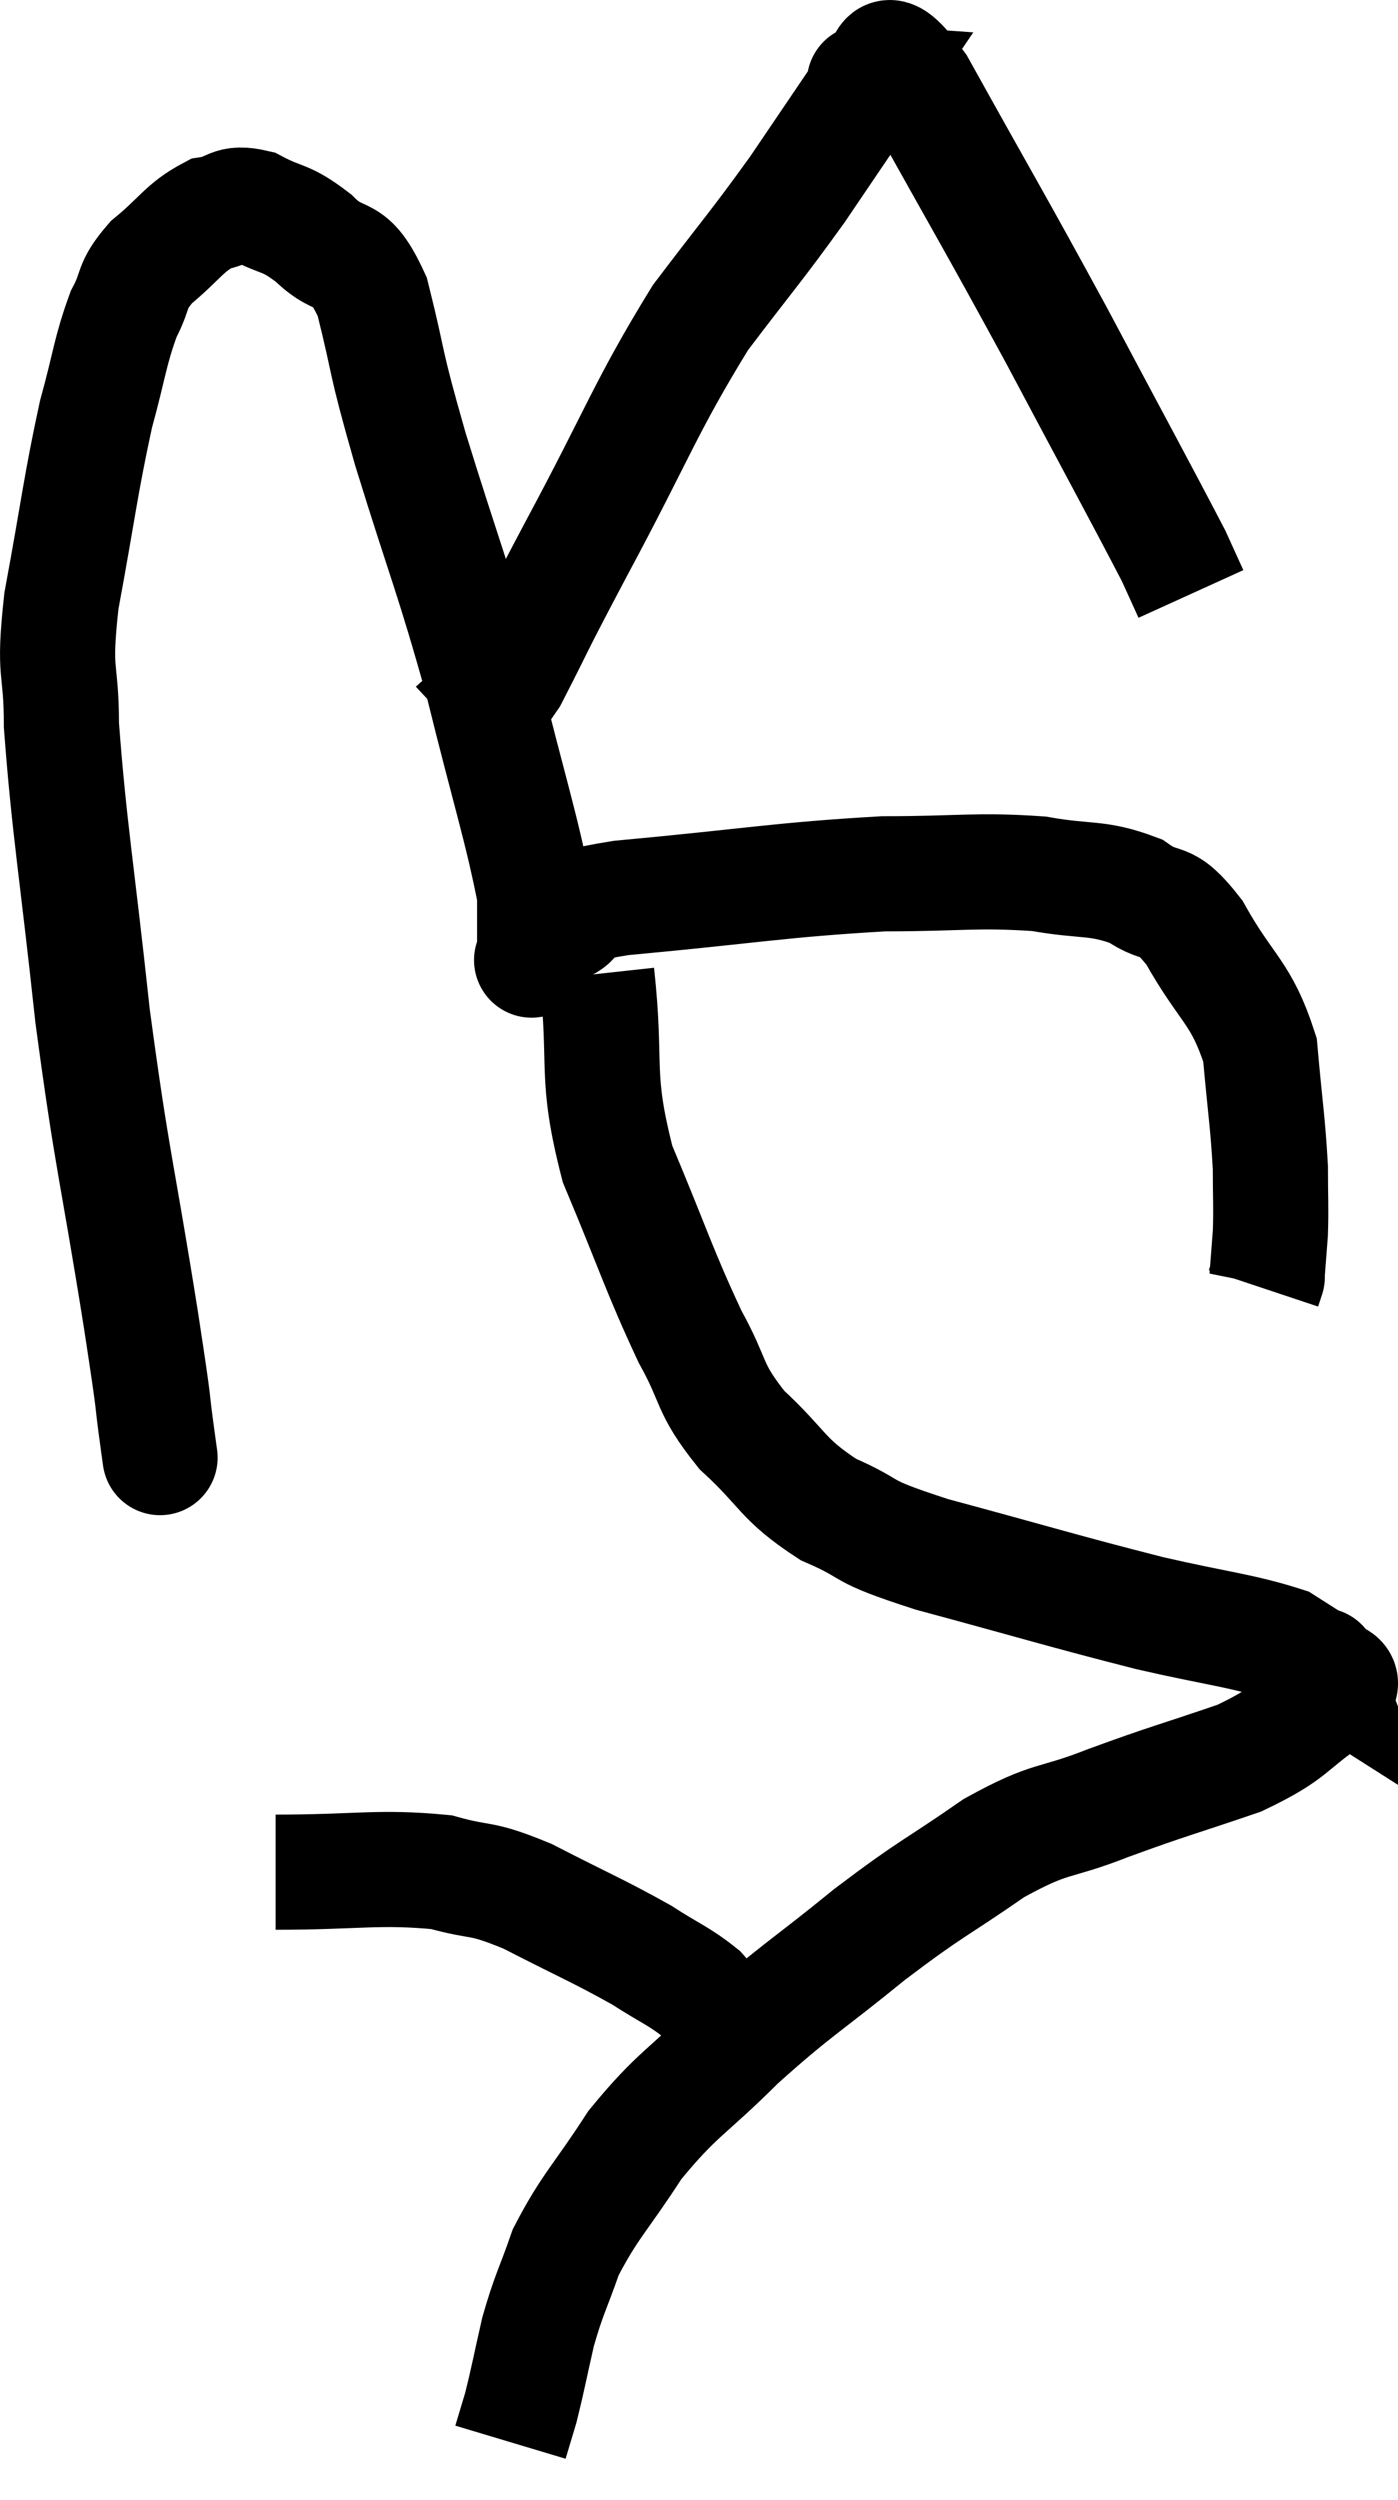 <svg xmlns="http://www.w3.org/2000/svg" viewBox="8.893 3.004 24.284 43.416" width="24.284" height="43.416"><path d="M 11.64 28.08 C 11.64 28.08, 11.715 28.62, 11.64 28.08 C 11.49 27, 11.625 27.78, 11.34 25.92 C 10.92 23.28, 10.845 23.22, 10.5 20.64 C 10.23 18.12, 10.095 17.4, 9.96 15.6 C 9.96 14.52, 9.81 14.79, 9.96 13.44 C 10.26 11.82, 10.29 11.445, 10.56 10.2 C 10.8 9.33, 10.8 9.12, 11.04 8.46 C 11.28 8.01, 11.145 7.995, 11.52 7.56 C 12.03 7.14, 12.09 6.96, 12.54 6.72 C 12.93 6.66, 12.87 6.495, 13.32 6.6 C 13.83 6.87, 13.83 6.75, 14.34 7.14 C 14.85 7.65, 14.94 7.245, 15.36 8.16 C 15.69 9.48, 15.54 9.12, 16.02 10.8 C 16.65 12.84, 16.74 12.945, 17.28 14.88 C 17.73 16.71, 17.955 17.385, 18.18 18.54 C 18.18 19.02, 18.18 19.23, 18.18 19.5 C 18.18 19.56, 18.18 19.59, 18.18 19.62 C 18.18 19.62, 18.18 19.62, 18.18 19.62 C 18.18 19.62, 18.06 19.755, 18.18 19.62 C 18.42 19.35, 18.285 19.335, 18.66 19.08 C 19.17 18.84, 18.285 18.825, 19.68 18.6 C 21.96 18.39, 22.425 18.285, 24.24 18.18 C 25.59 18.18, 25.845 18.105, 26.94 18.18 C 27.78 18.33, 27.945 18.225, 28.62 18.48 C 29.13 18.84, 29.1 18.51, 29.64 19.2 C 30.21 20.22, 30.45 20.22, 30.78 21.24 C 30.87 22.26, 30.915 22.485, 30.96 23.28 C 30.96 23.85, 30.975 23.94, 30.96 24.42 C 30.93 24.81, 30.915 25.005, 30.9 25.2 C 30.9 25.2, 30.915 25.155, 30.9 25.2 L 30.84 25.38" fill="none" stroke="black" stroke-width="2"></path><path d="M 16.8 15.66 C 17.28 15.21, 17.235 15.54, 17.76 14.76 C 18.33 13.65, 18.075 14.1, 18.9 12.54 C 19.98 10.53, 20.1 10.08, 21.06 8.52 C 21.9 7.41, 22.005 7.32, 22.74 6.3 C 23.37 5.37, 23.685 4.905, 24 4.44 C 24 4.44, 23.79 4.425, 24 4.44 C 24.42 4.47, 24.03 3.405, 24.84 4.5 C 26.04 6.66, 26.13 6.78, 27.24 8.82 C 28.26 10.74, 28.695 11.535, 29.28 12.66 L 29.58 13.32" fill="none" stroke="black" stroke-width="2"></path><path d="M 19.26 19.92 C 19.44 21.57, 19.215 21.645, 19.62 23.22 C 20.25 24.72, 20.34 25.065, 20.88 26.22 C 21.33 27.03, 21.18 27.09, 21.78 27.84 C 22.53 28.53, 22.455 28.68, 23.28 29.22 C 24.18 29.61, 23.685 29.55, 25.08 30 C 26.97 30.51, 27.33 30.63, 28.86 31.02 C 30.03 31.29, 30.45 31.32, 31.2 31.56 C 31.53 31.77, 31.695 31.875, 31.86 31.98 C 31.86 31.98, 31.86 31.98, 31.86 31.98 C 31.86 31.98, 31.815 31.86, 31.86 31.98 C 31.95 32.22, 32.4 32.07, 32.04 32.46 C 31.23 33, 31.395 33.075, 30.42 33.54 C 29.28 33.93, 29.205 33.93, 28.14 34.32 C 27.15 34.71, 27.195 34.53, 26.16 35.1 C 25.08 35.85, 25.11 35.76, 24 36.6 C 22.86 37.53, 22.74 37.545, 21.72 38.46 C 20.82 39.36, 20.67 39.345, 19.92 40.26 C 19.32 41.19, 19.14 41.31, 18.72 42.12 C 18.48 42.81, 18.435 42.825, 18.24 43.5 C 18.09 44.16, 18.06 44.34, 17.94 44.82 C 17.85 45.12, 17.805 45.27, 17.76 45.42 C 17.76 45.42, 17.76 45.42, 17.76 45.42 L 17.76 45.42" fill="none" stroke="black" stroke-width="2"></path><path d="M 13.68 35.52 C 15.12 35.52, 15.465 35.415, 16.56 35.52 C 17.31 35.73, 17.19 35.58, 18.06 35.94 C 19.05 36.45, 19.29 36.54, 20.04 36.96 C 20.55 37.29, 20.685 37.32, 21.06 37.62 C 21.3 37.89, 21.42 38.025, 21.54 38.16 C 21.54 38.16, 21.54 38.16, 21.54 38.16 C 21.54 38.16, 21.54 38.16, 21.54 38.16 L 21.54 38.16" fill="none" stroke="black" stroke-width="2"></path></svg>